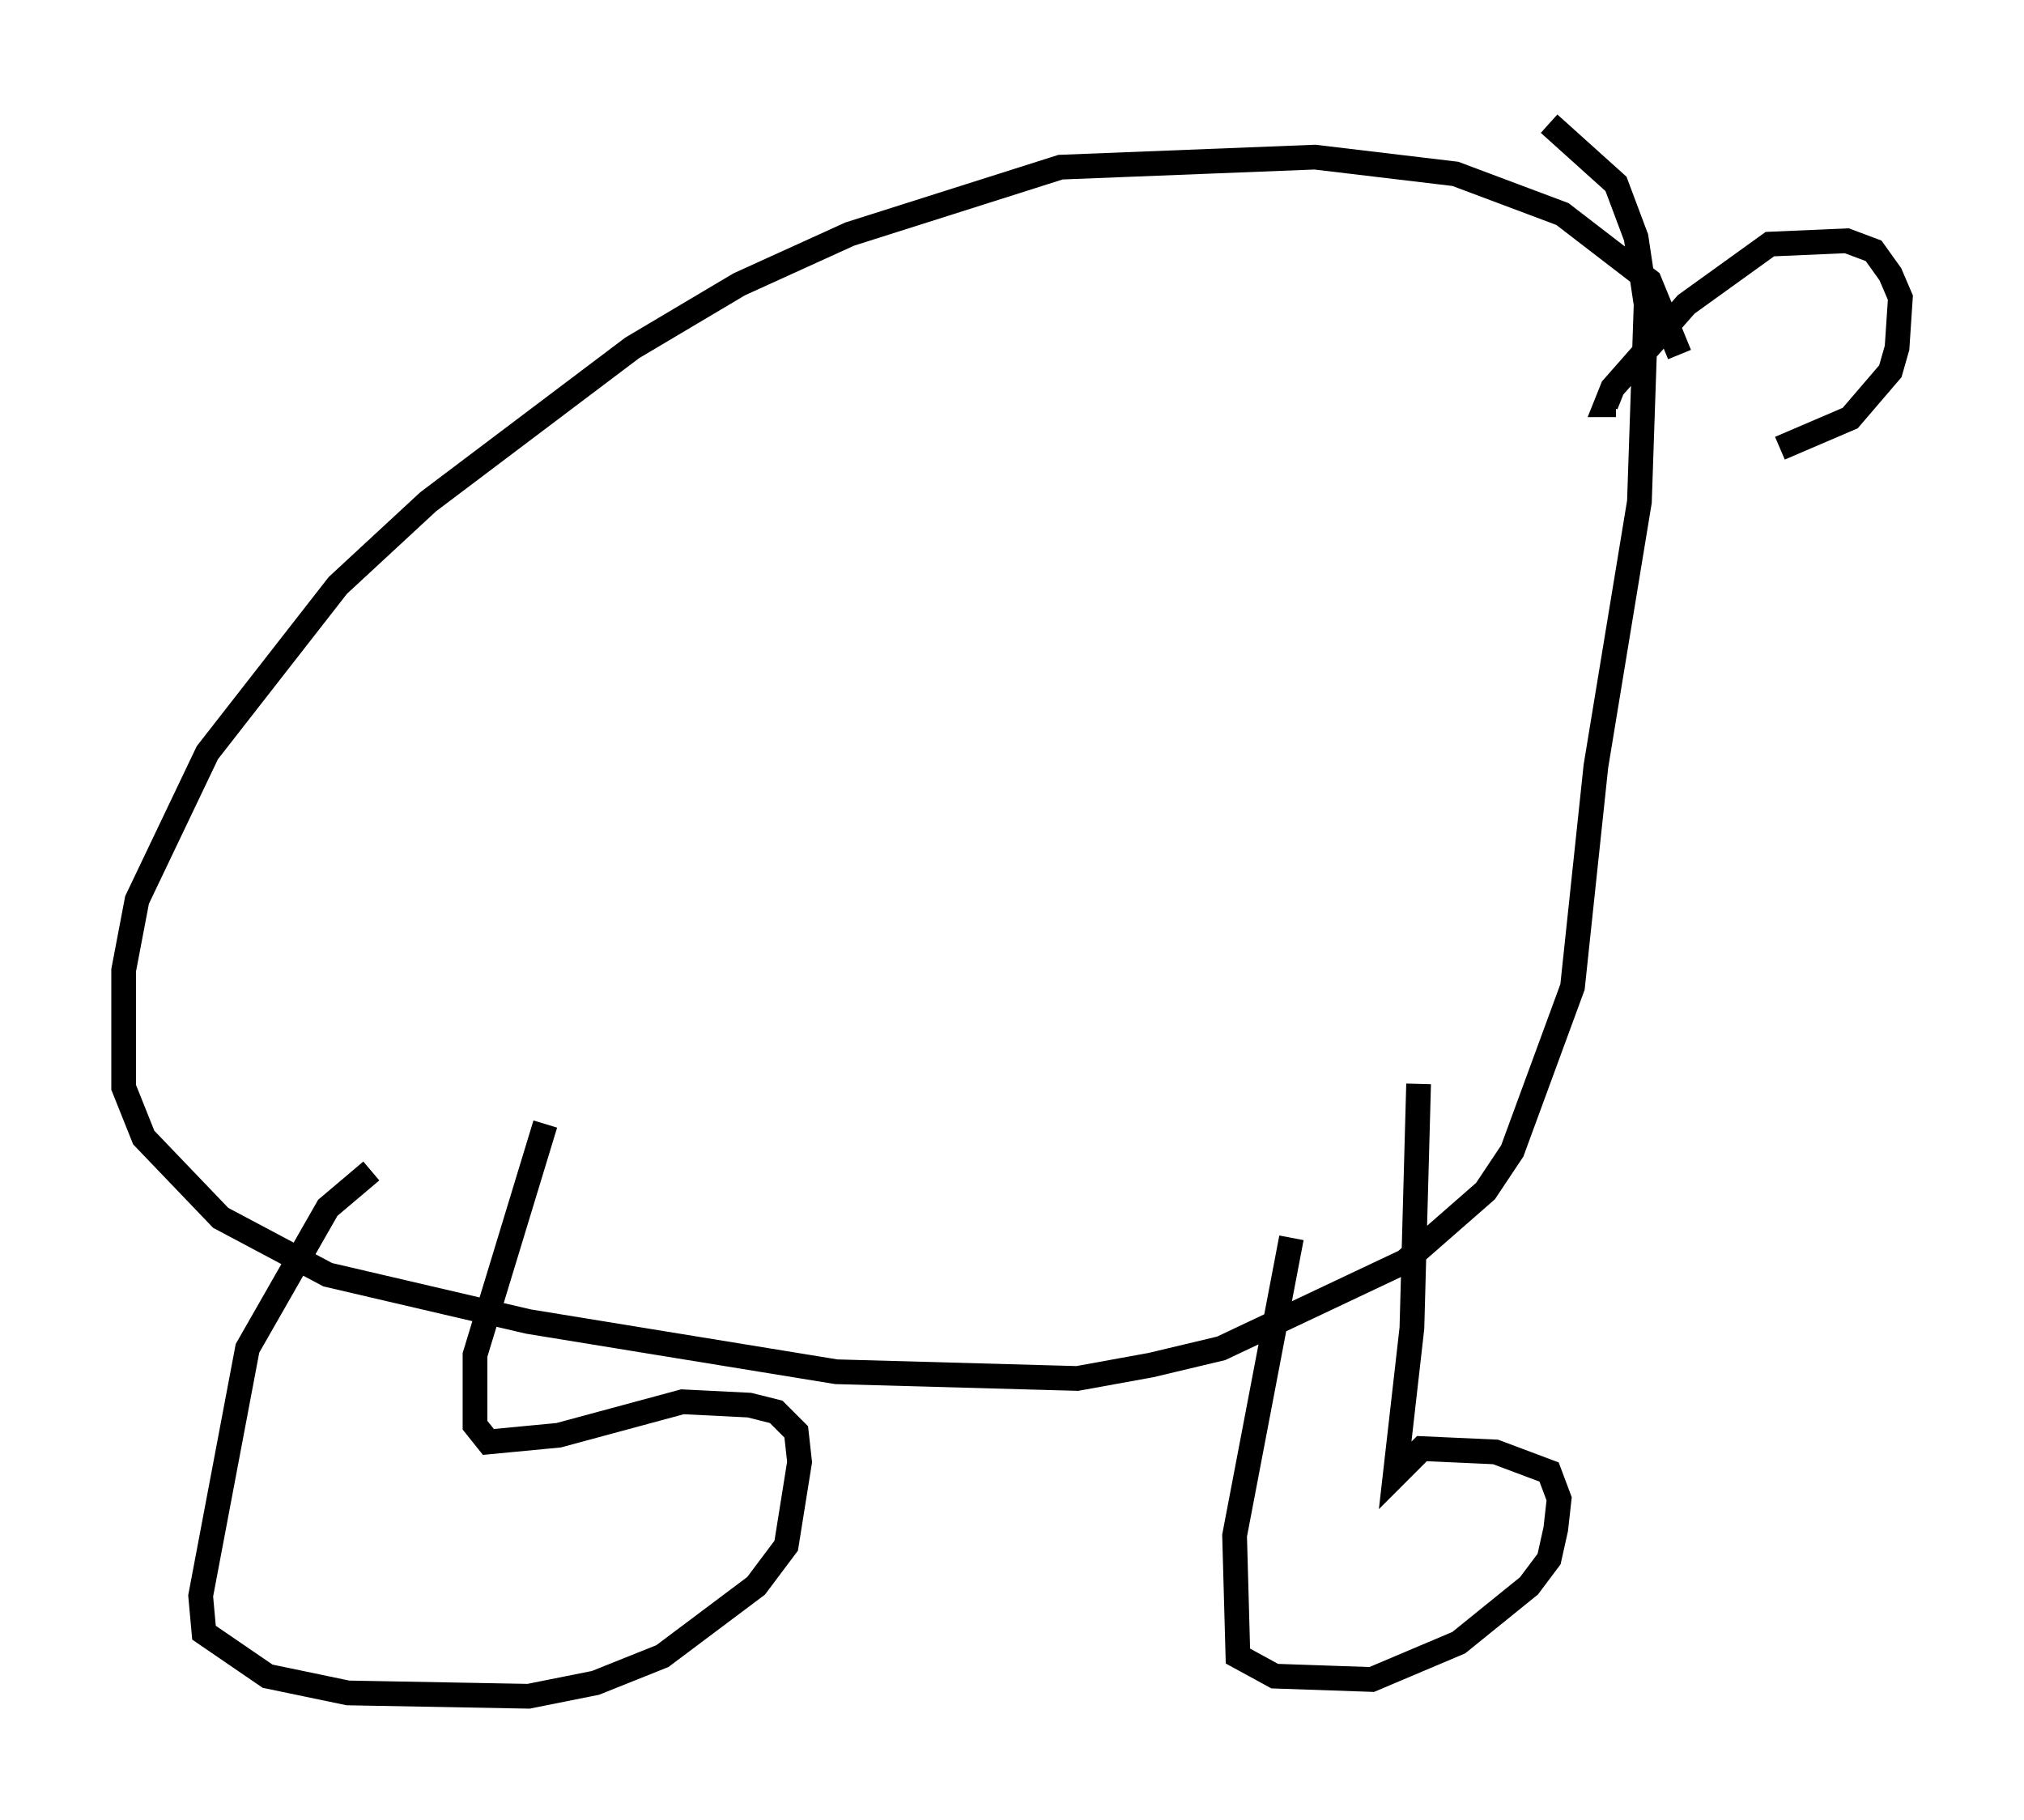 <?xml version="1.0" encoding="utf-8" ?>
<svg baseProfile="full" height="73.599" version="1.1" width="81.853" xmlns="http://www.w3.org/2000/svg" xmlns:ev="http://www.w3.org/2001/xml-events" xmlns:xlink="http://www.w3.org/1999/xlink"><defs /><rect fill="white" height="73.599" width="81.853" x="0" y="0" /><path d="M66.434, 18.261 m5.548, -0.135 l2.842, -1.218 1.624, -1.894 l0.271, -0.947 0.135, -2.03 l-0.406, -0.947 -0.677, -0.947 l-1.083, -0.406 -3.112, 0.135 l-3.383, 2.436 -2.977, 3.383 l-0.271, 0.677 0.406, 0.0 m2.571, -2.03 l-1.218, -2.977 -3.518, -2.706 l-4.33, -1.624 -5.683, -0.677 l-10.284, 0.406 -8.525, 2.706 l-4.465, 2.03 -4.33, 2.571 l-8.254, 6.225 -3.654, 3.383 l-5.277, 6.766 -2.842, 5.954 l-0.541, 2.842 0.0, 4.736 l0.812, 2.03 3.112, 3.248 l4.33, 2.3 8.119, 1.894 l12.449, 2.03 9.743, 0.271 l2.977, -0.541 2.842, -0.677 l7.442, -3.518 3.248, -2.842 l1.083, -1.624 2.436, -6.631 l0.947, -8.931 1.759, -10.69 l0.271, -7.984 -0.406, -2.706 l-0.812, -2.165 -2.706, -2.436 m-47.631, 42.354 l-1.759, 1.488 -3.248, 5.683 l-1.894, 10.013 0.135, 1.488 l2.571, 1.759 3.248, 0.677 l7.307, 0.135 2.706, -0.541 l2.706, -1.083 3.789, -2.842 l1.218, -1.624 0.541, -3.383 l-0.135, -1.218 -0.812, -0.812 l-1.083, -0.271 -2.706, -0.135 l-5.007, 1.353 -2.842, 0.271 l-0.541, -0.677 0.0, -2.842 l2.842, -9.337 m30.176, 4.601 l-2.3, 12.043 0.135, 4.871 l1.488, 0.812 3.924, 0.135 l3.518, -1.488 2.842, -2.3 l0.812, -1.083 0.271, -1.218 l0.135, -1.218 -0.406, -1.083 l-2.165, -0.812 -2.977, -0.135 l-1.083, 1.083 0.677, -5.954 l0.271, -9.878 " fill="none" stroke="black" stroke-width="1" /></svg>